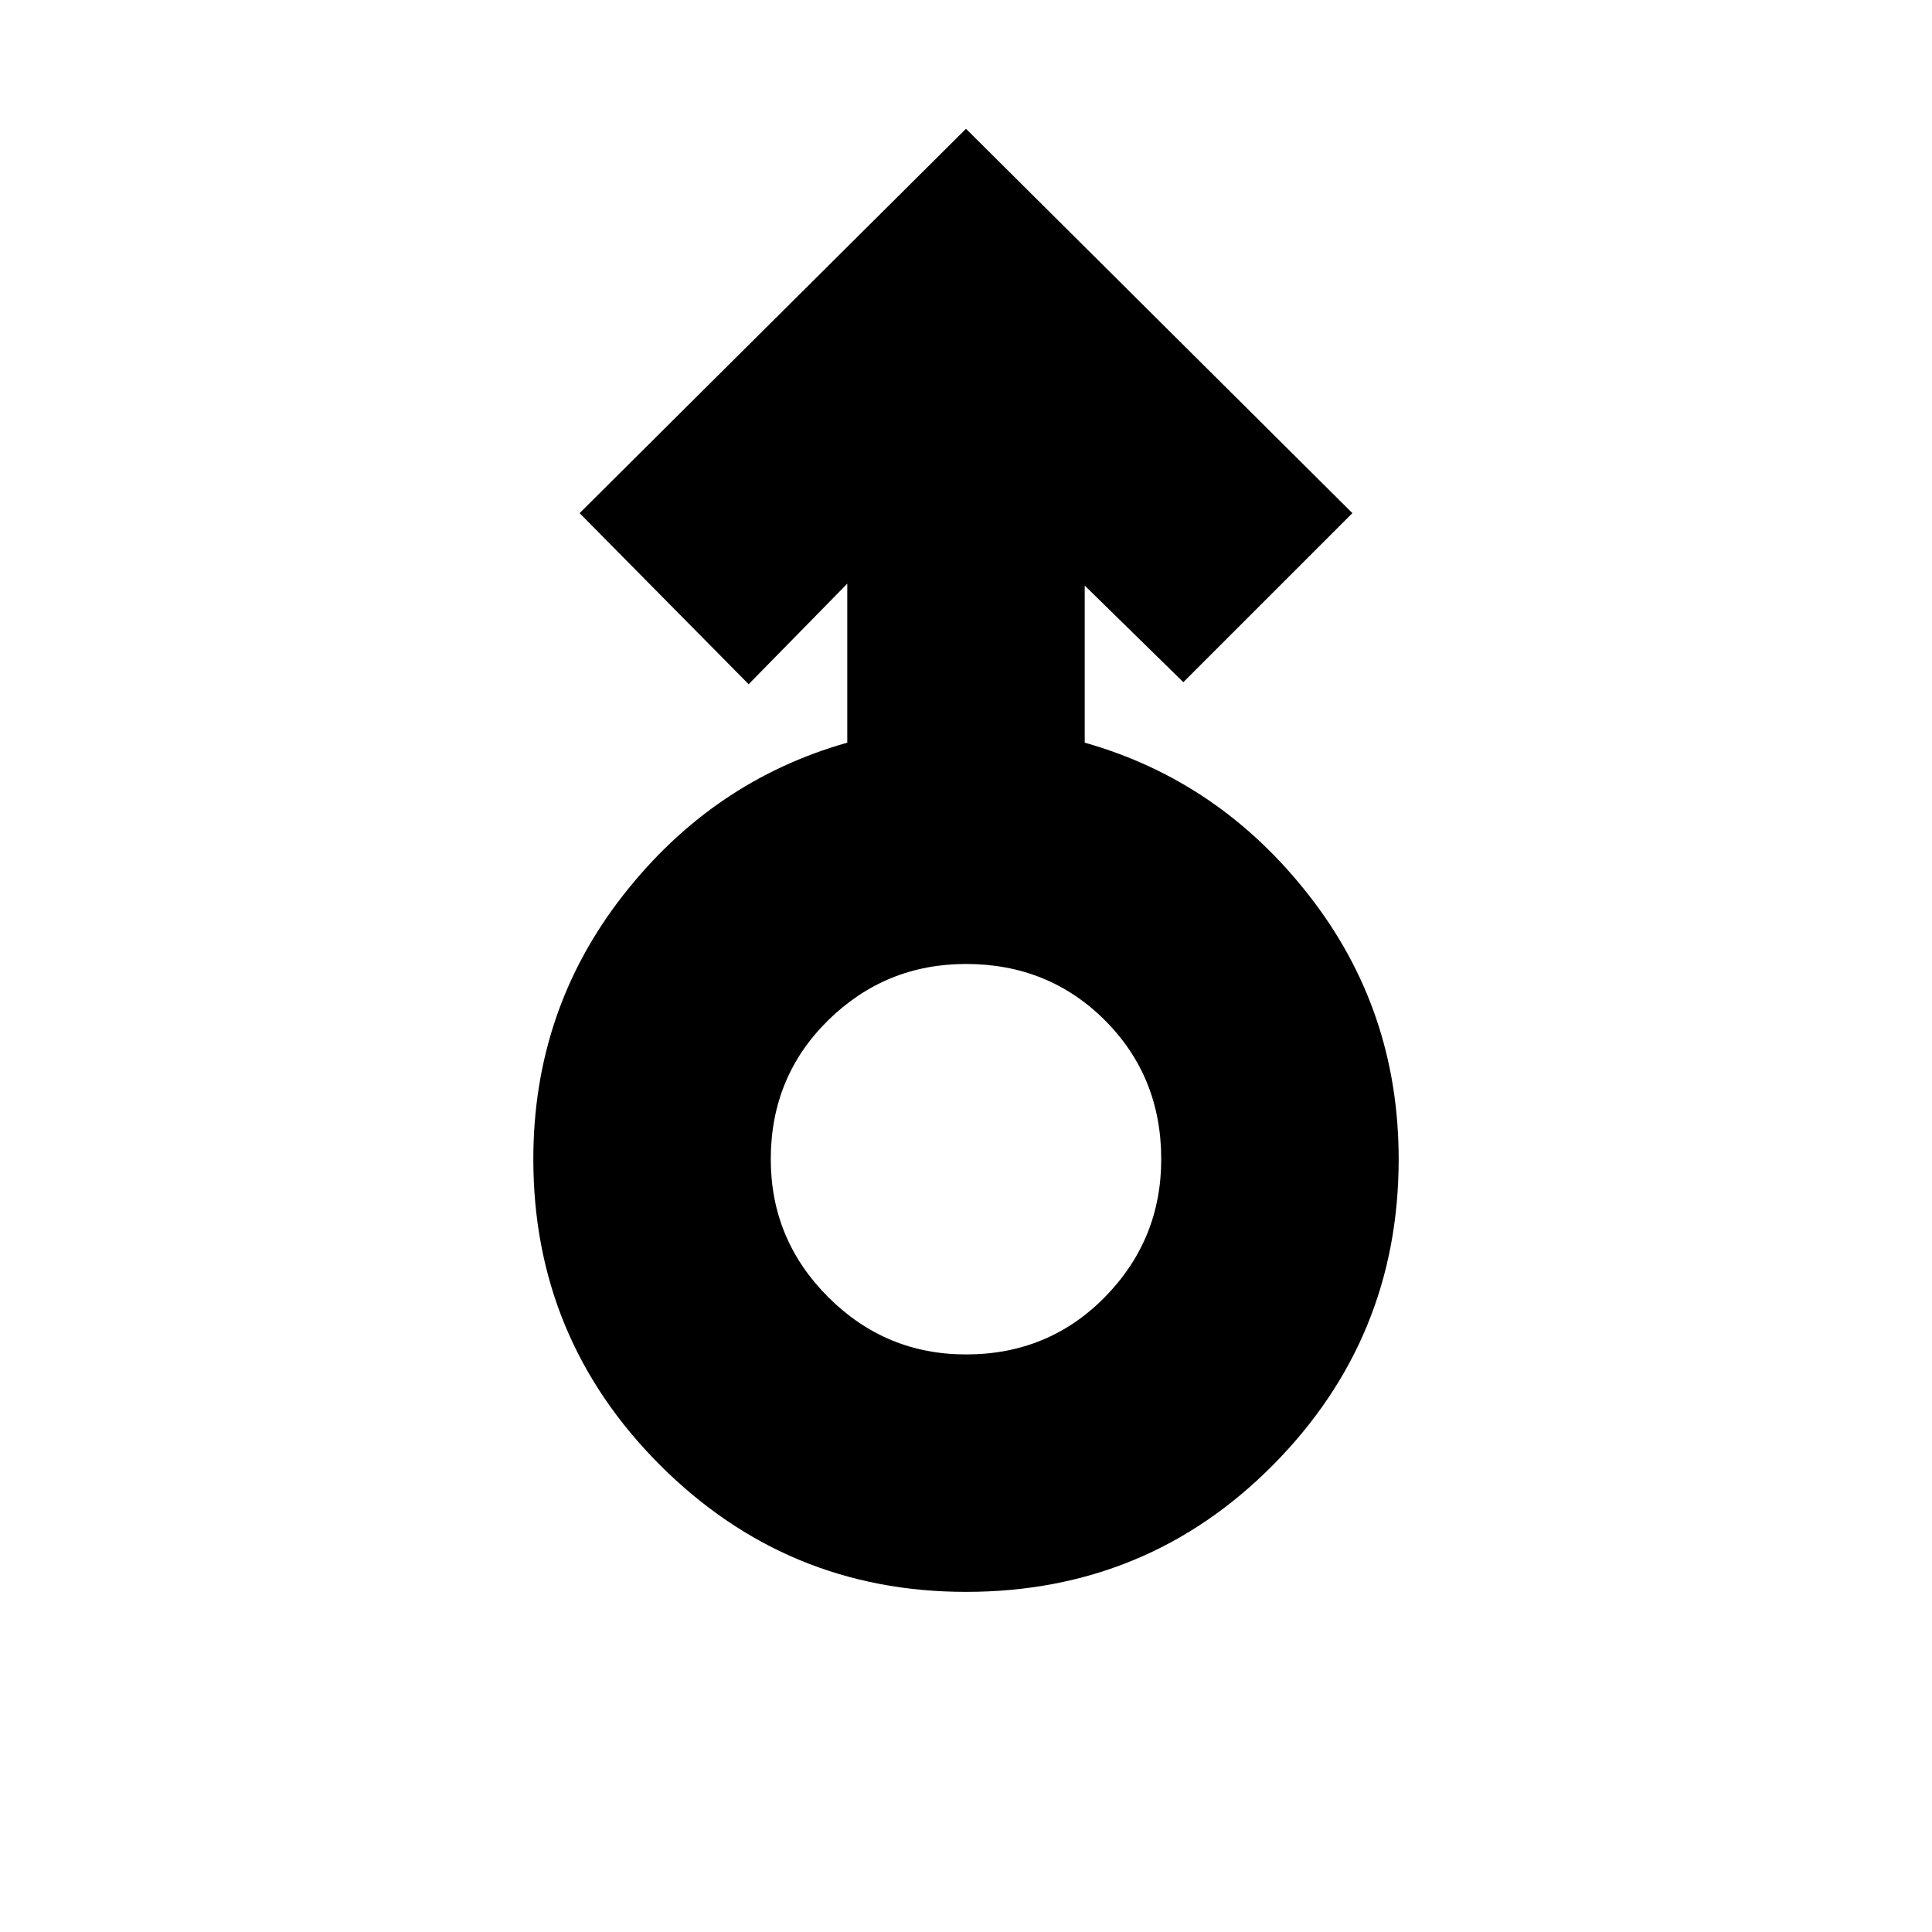<svg xmlns="http://www.w3.org/2000/svg" height="20" width="20"><path d="M10 16.479q-1.854 0-3.167-1.312Q5.521 13.854 5.521 12q0-1.542.927-2.729.927-1.188 2.323-1.583V6.042L7.75 7.083 6 5.312l4-3.979 4 3.979-1.75 1.75-1.021-1v1.626q1.396.395 2.323 1.583.927 1.187.927 2.729 0 1.854-1.302 3.167-1.302 1.312-3.177 1.312Zm0-2.458q.854 0 1.438-.594.583-.594.583-1.427 0-.854-.583-1.438-.584-.583-1.438-.583-.833 0-1.427.583-.594.584-.594 1.438 0 .833.594 1.427.594.594 1.427.594ZM10 12Z"/></svg>